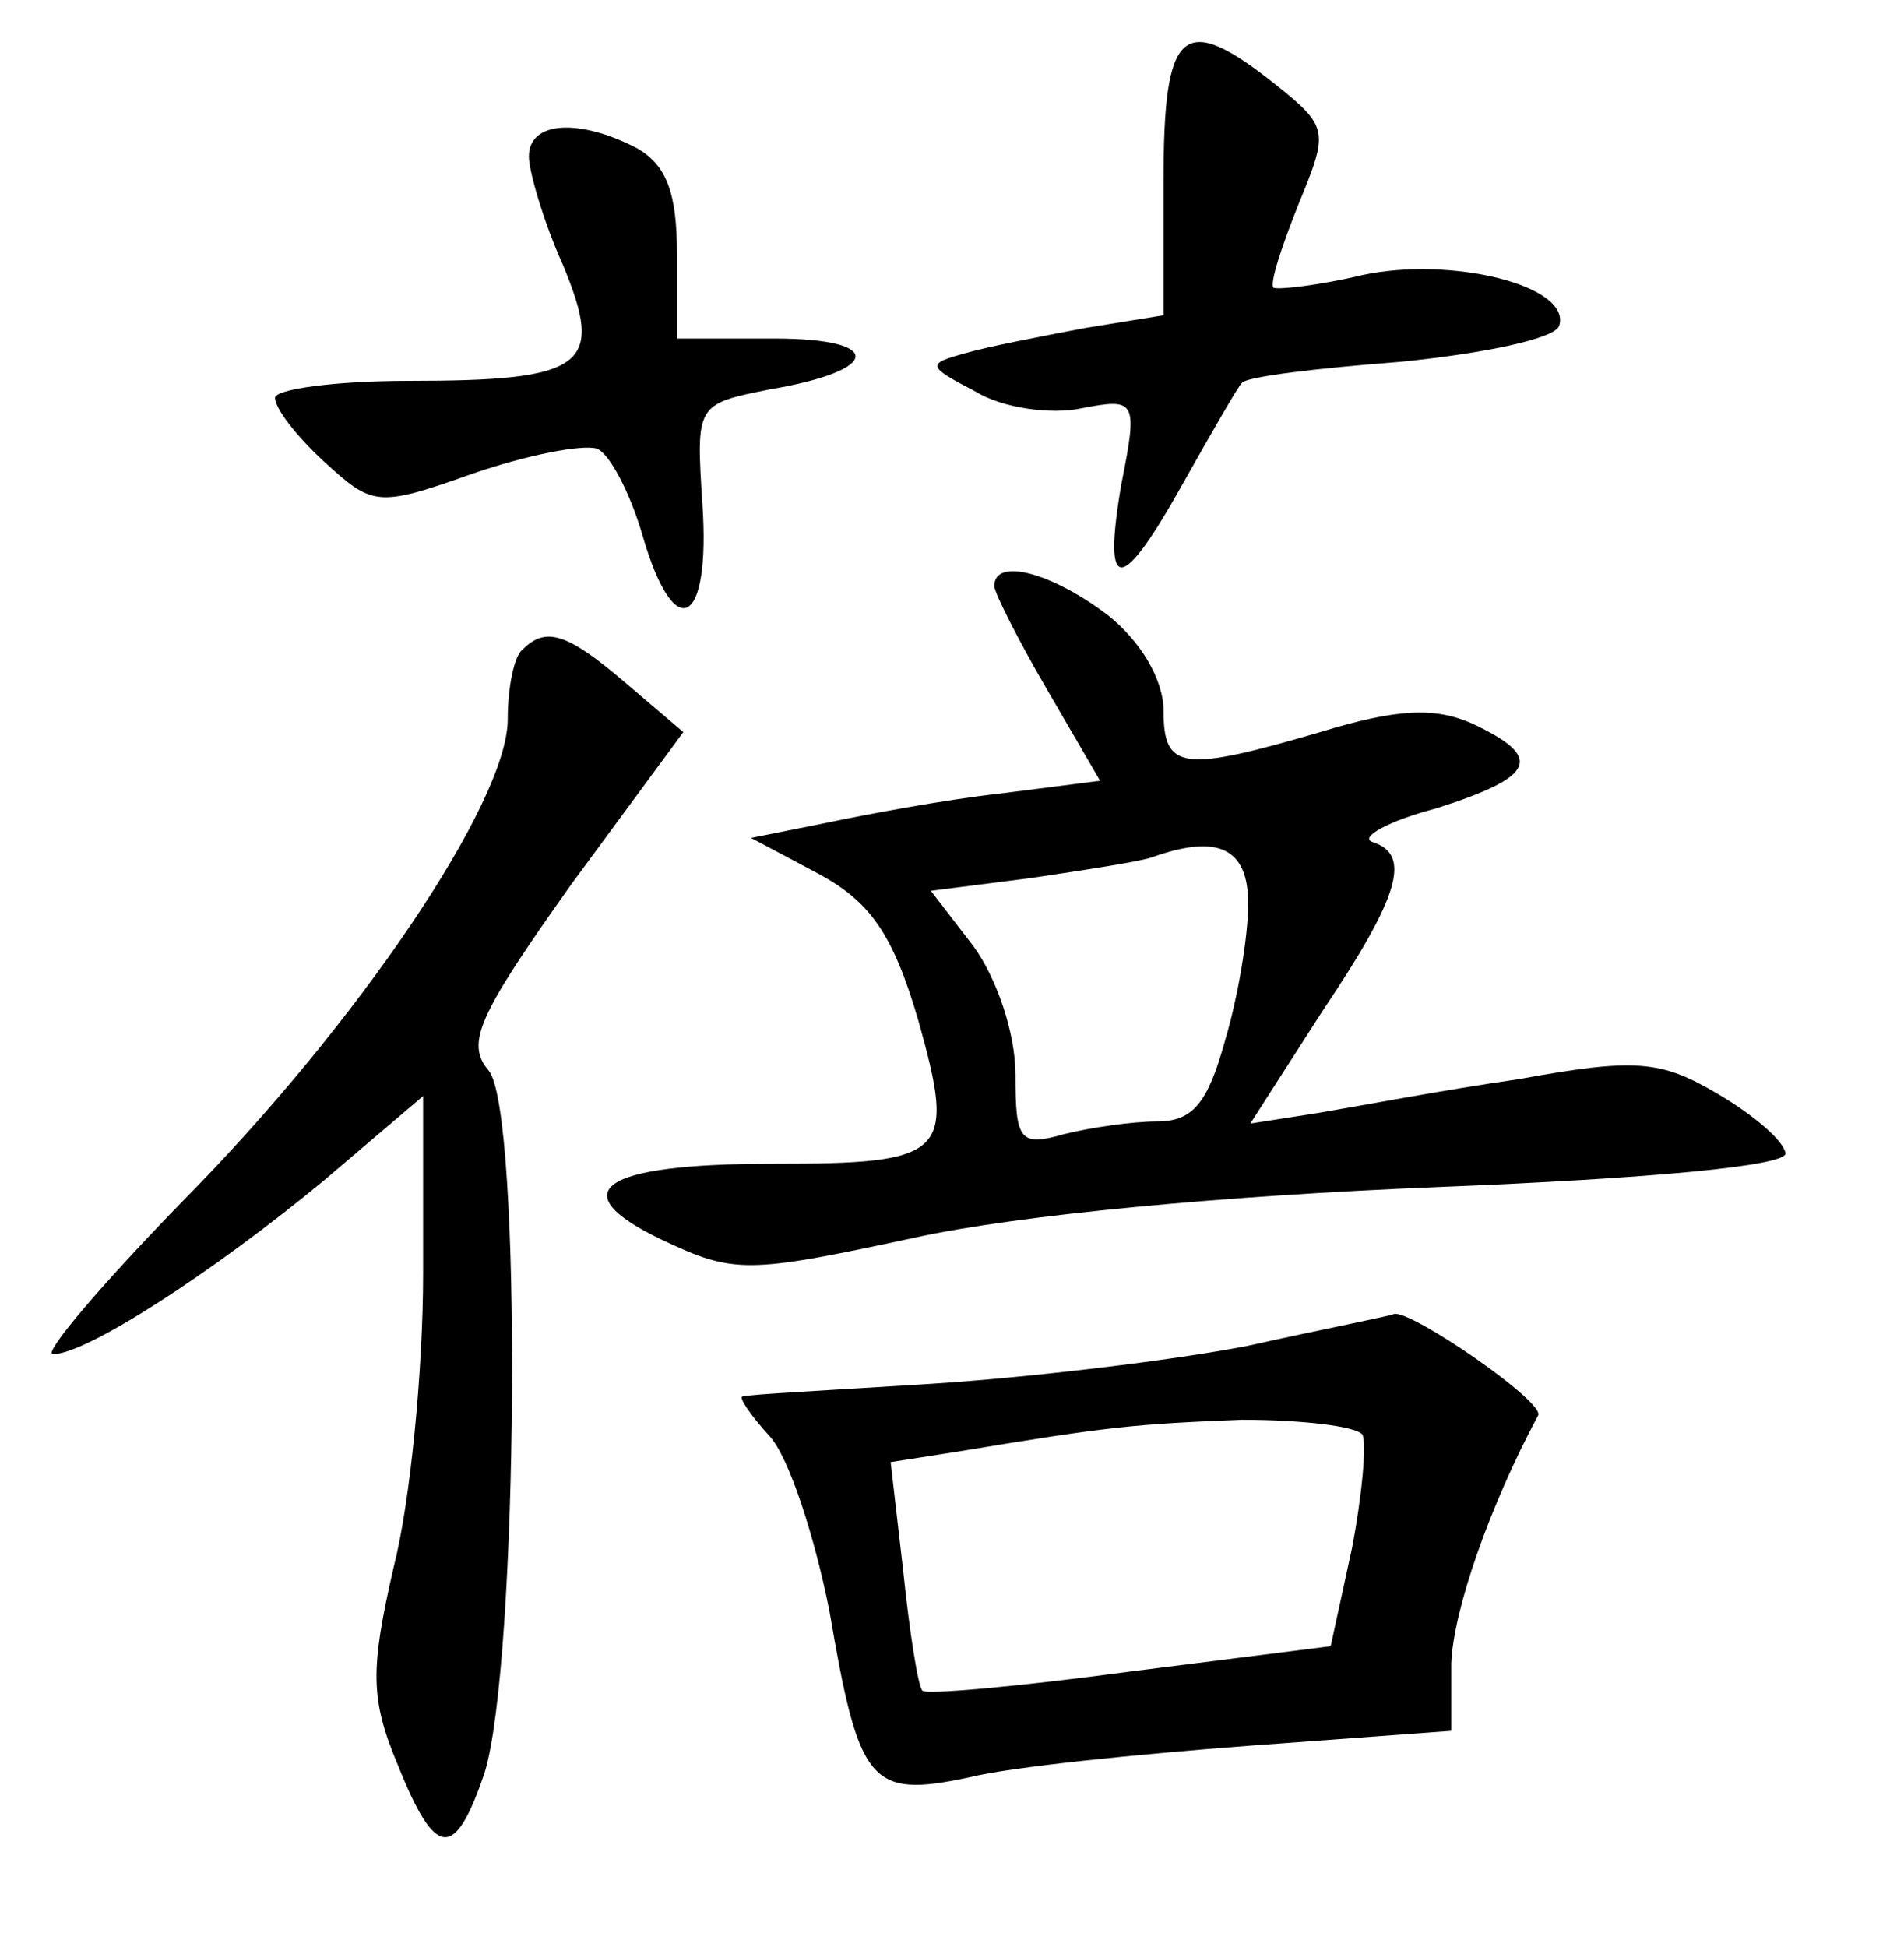 <?xml version="1.0" standalone="no"?>
<!DOCTYPE svg PUBLIC "-//W3C//DTD SVG 20010904//EN"
 "http://www.w3.org/TR/2001/REC-SVG-20010904/DTD/svg10.dtd">
<svg version="1.0" xmlns="http://www.w3.org/2000/svg"
 width="90pt" height="92pt" viewBox="0 0 90 92"
 preserveAspectRatio="xMidYMid meet">
<g transform="translate(0,92) scale(0.1,-0.1)"
fill="#000000" stroke="none">
<path d="M550 835 l0 -64 -37 -6 c-21 -4 -47 -9 -57 -12 -18 -5 -18 -6 5 -18
13 -8 36 -11 50 -8 26 5 27 4 19 -36 -9 -53 0 -52 30 2 13 23 25 44 27 46 2 3
36 7 75 10 40 4 73 11 75 17 6 19 -51 33 -93 24 -21 -5 -40 -7 -42 -6 -2 2 4
20 12 40 14 34 14 36 -11 56 -44 35 -53 27 -53 -45z"/>
<path d="M250 846 c0 -7 7 -31 16 -51 20 -48 11 -55 -73 -55 -35 0 -63 -4 -63
-8 0 -5 10 -18 23 -30 23 -21 25 -22 70 -6 26 9 52 14 59 12 6 -2 16 -21 22
-42 15 -51 32 -42 28 16 -3 47 -3 47 32 54 53 9 54 24 2 24 l-46 0 0 40 c0 29
-5 42 -19 50 -27 14 -51 13 -51 -4z"/>
<path d="M470 643 c0 -3 11 -25 25 -49 l25 -43 -47 -6 c-27 -3 -64 -10 -83
-14 l-35 -7 32 -17 c24 -13 35 -28 47 -69 18 -64 14 -68 -69 -68 -81 0 -100
-13 -52 -36 34 -16 40 -16 119 1 50 11 148 20 248 24 100 4 165 10 164 16 -1
6 -15 18 -32 28 -27 16 -39 17 -94 7 -35 -5 -77 -13 -95 -16 l-32 -5 34 53
c37 55 42 74 24 80 -7 2 7 10 30 16 47 15 51 24 17 40 -18 8 -36 7 -72 -4 -65
-19 -74 -18 -74 10 0 15 -11 33 -26 45 -26 20 -54 28 -54 14z m120 -150 c0
-16 -5 -45 -11 -65 -8 -29 -15 -38 -32 -38 -12 0 -32 -3 -44 -6 -21 -6 -23 -3
-23 28 0 20 -9 46 -20 61 l-20 26 47 6 c27 4 53 8 58 10 31 11 45 4 45 -22z"/>
<path d="M247 613 c-4 -3 -7 -18 -7 -33 0 -39 -71 -144 -153 -227 -39 -40 -67
-73 -62 -73 16 0 76 39 128 82 l47 40 0 -84 c0 -45 -6 -108 -14 -139 -11 -48
-11 -62 2 -93 18 -45 27 -45 41 -4 16 51 18 313 2 332 -11 13 -5 26 39 88 l53
72 -27 23 c-28 24 -38 27 -49 16z"/>
<path d="M590 284 c-36 -7 -103 -15 -150 -18 -47 -3 -87 -5 -89 -6 -2 0 3 -8
13 -19 9 -10 21 -47 28 -82 14 -82 19 -89 66 -79 20 5 80 11 133 15 l95 7 0
32 c1 25 18 74 41 117 4 6 -60 50 -68 48 -2 -1 -33 -7 -69 -15z m54 -42 c2 -4
0 -28 -5 -54 l-10 -46 -95 -12 c-52 -7 -96 -11 -98 -9 -2 2 -6 27 -9 56 l-6
52 32 5 c72 12 84 13 134 15 28 0 54 -3 57 -7z"/>
</g>
</svg>
